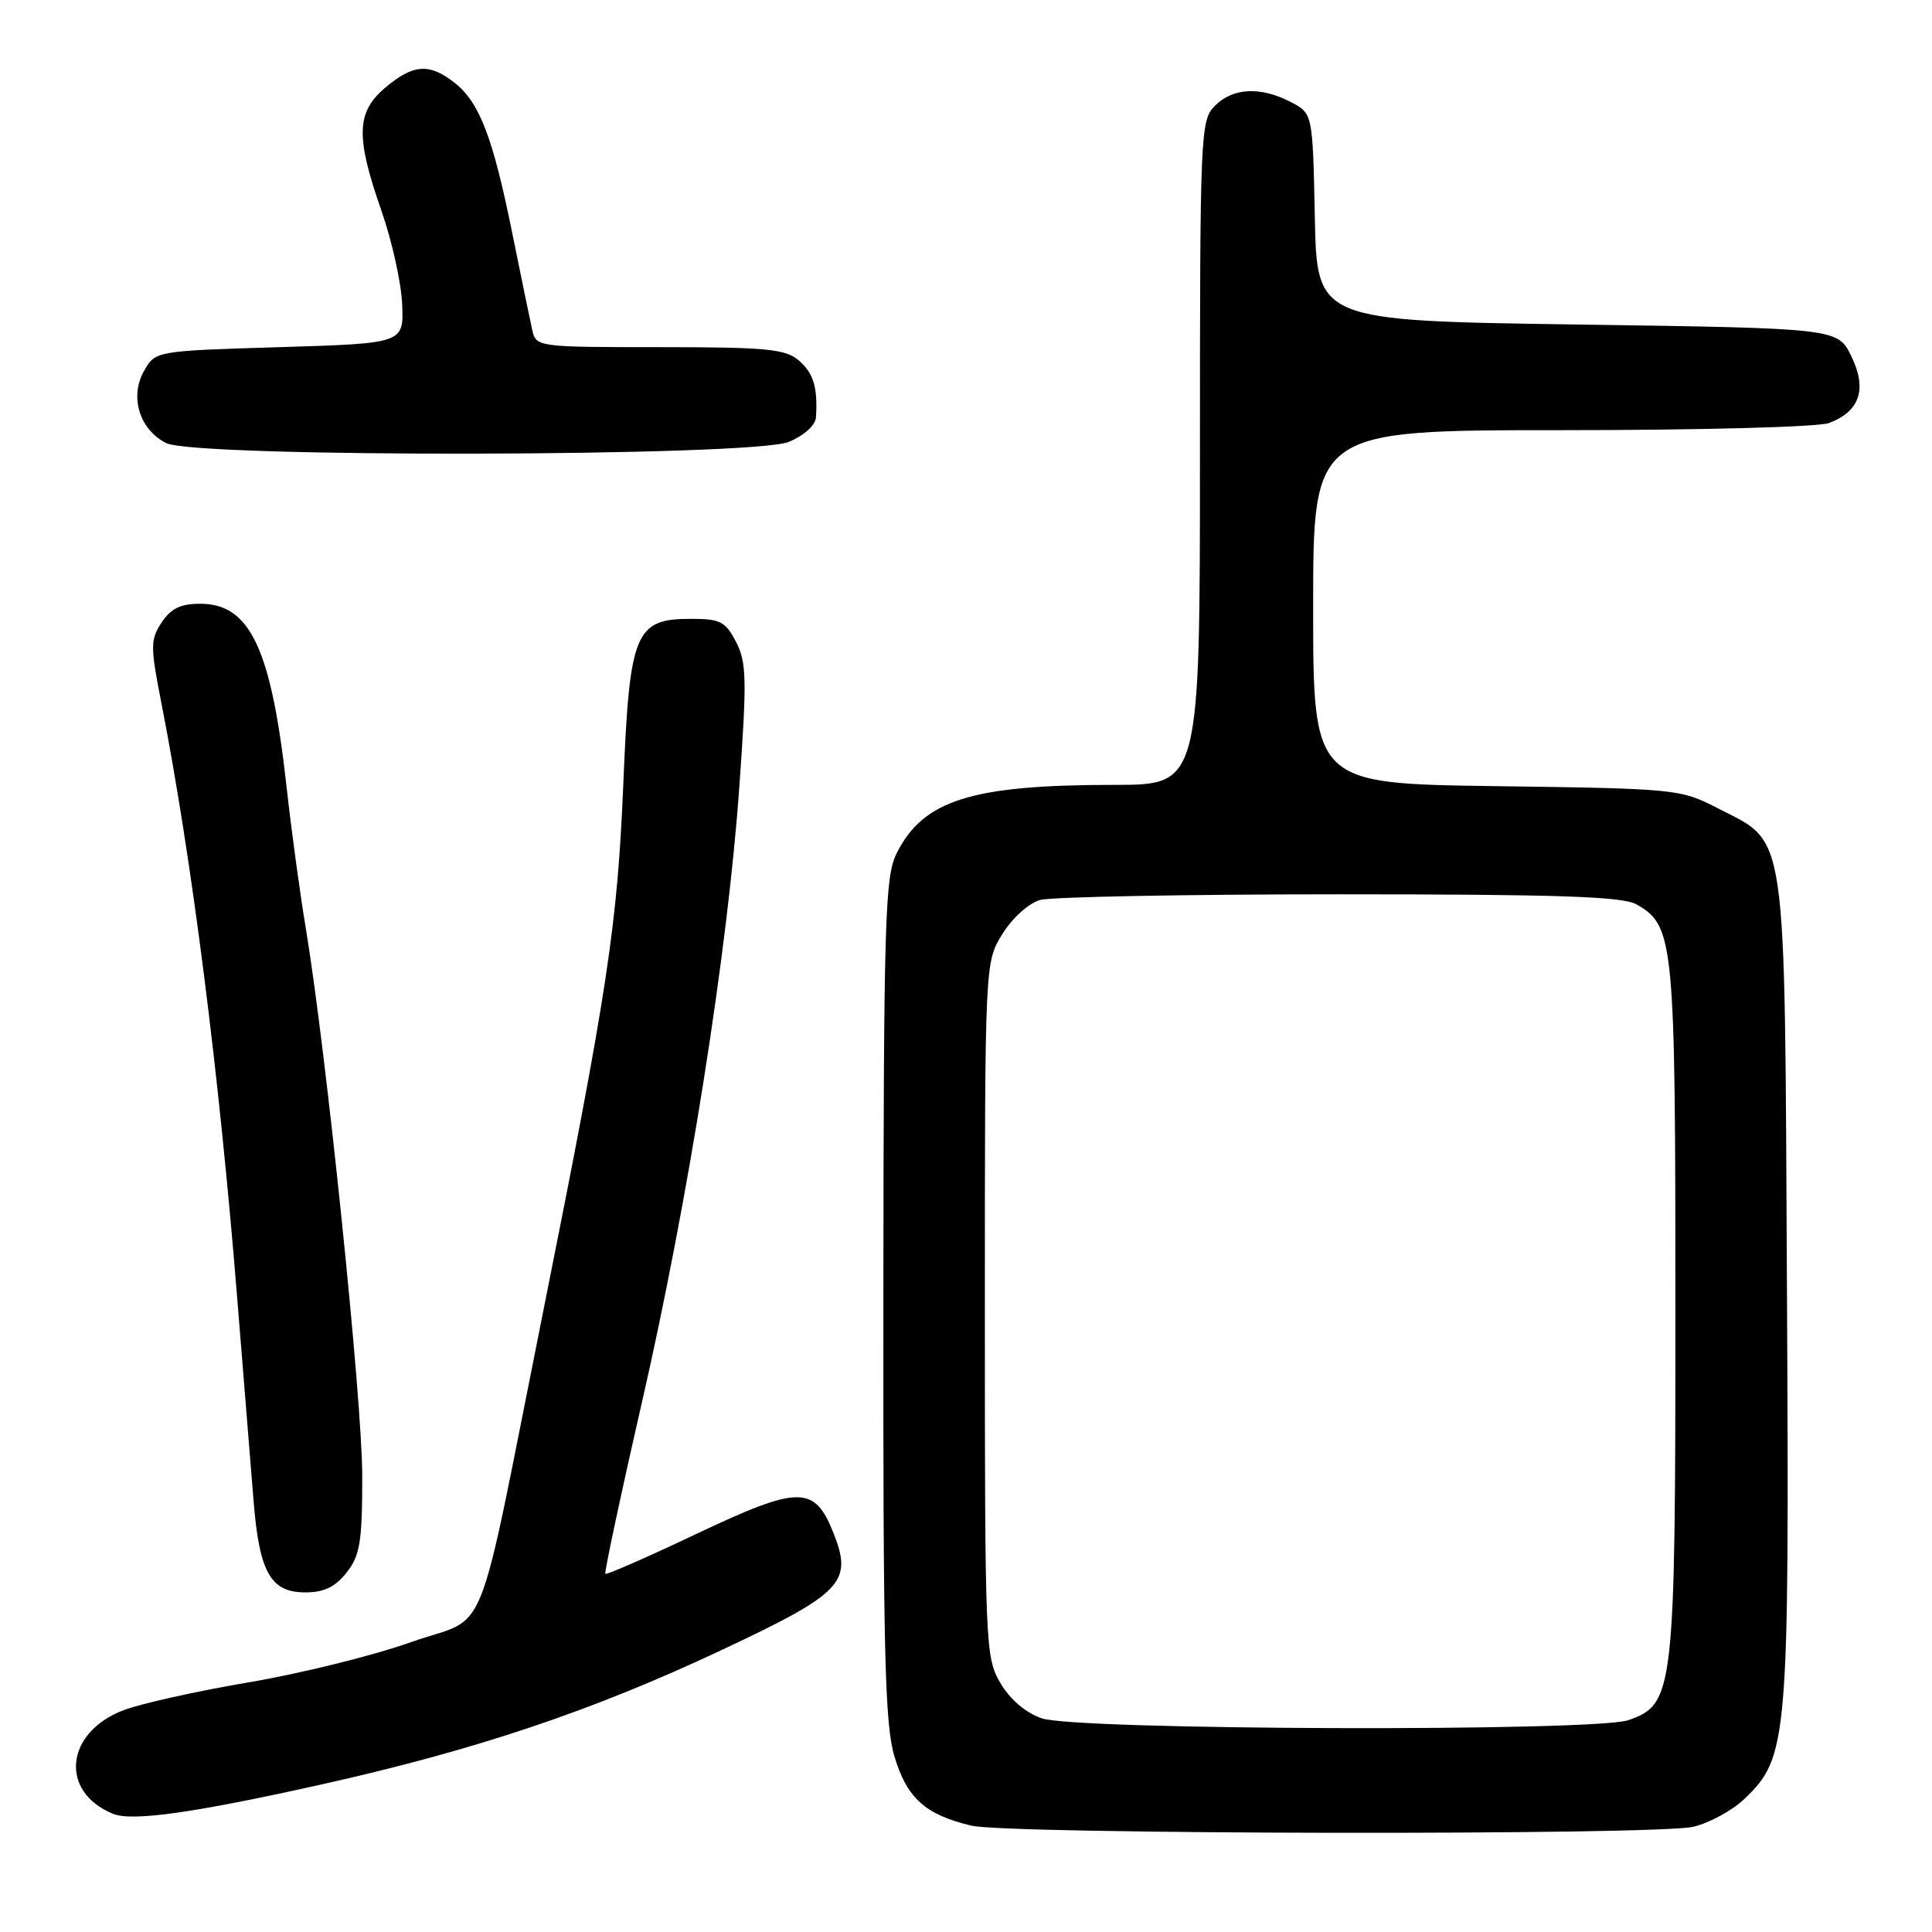 <?xml version="1.0" encoding="UTF-8" standalone="no"?>
<!DOCTYPE svg PUBLIC "-//W3C//DTD SVG 1.1//EN" "http://www.w3.org/Graphics/SVG/1.1/DTD/svg11.dtd" >
<svg xmlns="http://www.w3.org/2000/svg" xmlns:xlink="http://www.w3.org/1999/xlink" version="1.1" viewBox="0 0 256 256">
 <g >
 <path fill="currentColor"
d=" M 224.36 242.06 C 226.49 241.56 229.54 239.90 231.15 238.36 C 236.93 232.82 237.10 230.84 236.78 170.88 C 236.46 108.64 236.93 111.90 227.50 107.04 C 222.67 104.56 222.02 104.49 198.28 104.17 C 174.00 103.84 174.00 103.84 174.00 80.42 C 174.00 57.00 174.00 57.00 206.93 57.00 C 225.37 57.00 240.97 56.58 242.37 56.05 C 246.45 54.50 247.43 51.55 245.31 47.20 C 243.50 43.50 243.50 43.50 209.00 43.00 C 174.50 42.50 174.50 42.50 174.22 28.76 C 173.94 15.02 173.94 15.02 171.02 13.51 C 167.02 11.44 163.38 11.62 161.00 14.00 C 159.06 15.94 159.00 17.33 159.00 60.00 C 159.00 104.00 159.00 104.00 147.64 104.00 C 128.70 104.00 122.33 106.01 118.80 113.09 C 117.26 116.17 117.09 121.81 117.05 172.07 C 117.01 218.75 117.24 228.45 118.51 232.71 C 120.16 238.26 122.61 240.47 128.73 241.91 C 133.70 243.08 219.38 243.21 224.36 242.06 Z  M 42.50 236.47 C 63.12 231.87 78.52 226.69 95.70 218.60 C 111.69 211.08 113.04 209.65 110.41 203.06 C 107.90 196.79 105.87 196.81 92.19 203.29 C 85.76 206.34 80.37 208.70 80.21 208.54 C 80.06 208.39 82.22 198.22 85.03 185.95 C 91.22 158.93 96.41 126.17 97.96 104.31 C 98.98 90.01 98.93 87.76 97.53 85.06 C 96.13 82.35 95.44 82.00 91.55 82.00 C 84.15 82.00 83.42 83.76 82.60 103.70 C 81.81 122.63 80.55 130.94 72.03 173.50 C 62.84 219.35 65.03 213.84 54.44 217.60 C 49.47 219.37 39.81 221.76 32.95 222.92 C 26.10 224.08 18.64 225.74 16.37 226.61 C 8.62 229.56 7.84 237.44 15.00 240.35 C 17.52 241.37 25.75 240.21 42.50 236.47 Z  M 45.93 208.37 C 47.71 206.09 48.00 204.33 48.00 195.58 C 48.00 185.56 43.25 139.49 40.52 123.00 C 39.74 118.33 38.61 110.00 38.00 104.50 C 35.95 85.96 33.16 80.00 26.52 80.00 C 23.92 80.00 22.64 80.63 21.41 82.49 C 19.91 84.79 19.91 85.62 21.40 93.24 C 25.43 113.84 29.08 142.53 31.47 172.50 C 32.31 182.95 33.27 194.88 33.61 199.00 C 34.38 208.38 35.87 211.00 40.45 211.00 C 42.94 211.00 44.41 210.29 45.93 208.37 Z  M 104.53 58.55 C 106.56 57.70 108.05 56.35 108.12 55.30 C 108.37 51.34 107.79 49.42 105.83 47.75 C 104.06 46.24 101.55 46.00 87.41 46.00 C 71.25 46.00 71.03 45.97 70.53 43.75 C 70.25 42.51 69.07 36.78 67.90 31.00 C 65.32 18.21 63.54 13.57 60.25 10.98 C 56.89 8.34 54.77 8.48 51.08 11.59 C 47.20 14.85 47.10 18.07 50.54 27.92 C 51.94 31.92 53.18 37.51 53.29 40.35 C 53.50 45.50 53.50 45.50 37.04 46.00 C 20.57 46.50 20.57 46.50 19.07 49.18 C 17.15 52.60 18.49 56.93 22.02 58.71 C 25.89 60.68 99.80 60.53 104.53 58.55 Z  M 138.05 227.69 C 135.88 226.94 133.84 225.20 132.55 223.00 C 130.56 219.61 130.50 218.06 130.50 173.50 C 130.50 127.50 130.50 127.50 132.83 123.75 C 134.15 121.62 136.32 119.67 137.83 119.25 C 139.30 118.84 157.15 118.50 177.50 118.50 C 206.46 118.50 215.01 118.79 216.83 119.83 C 221.83 122.67 222.00 124.49 222.00 173.45 C 222.00 224.27 221.82 225.82 215.77 227.93 C 211.31 229.48 142.62 229.27 138.05 227.69 Z "/>
</g>
</svg>